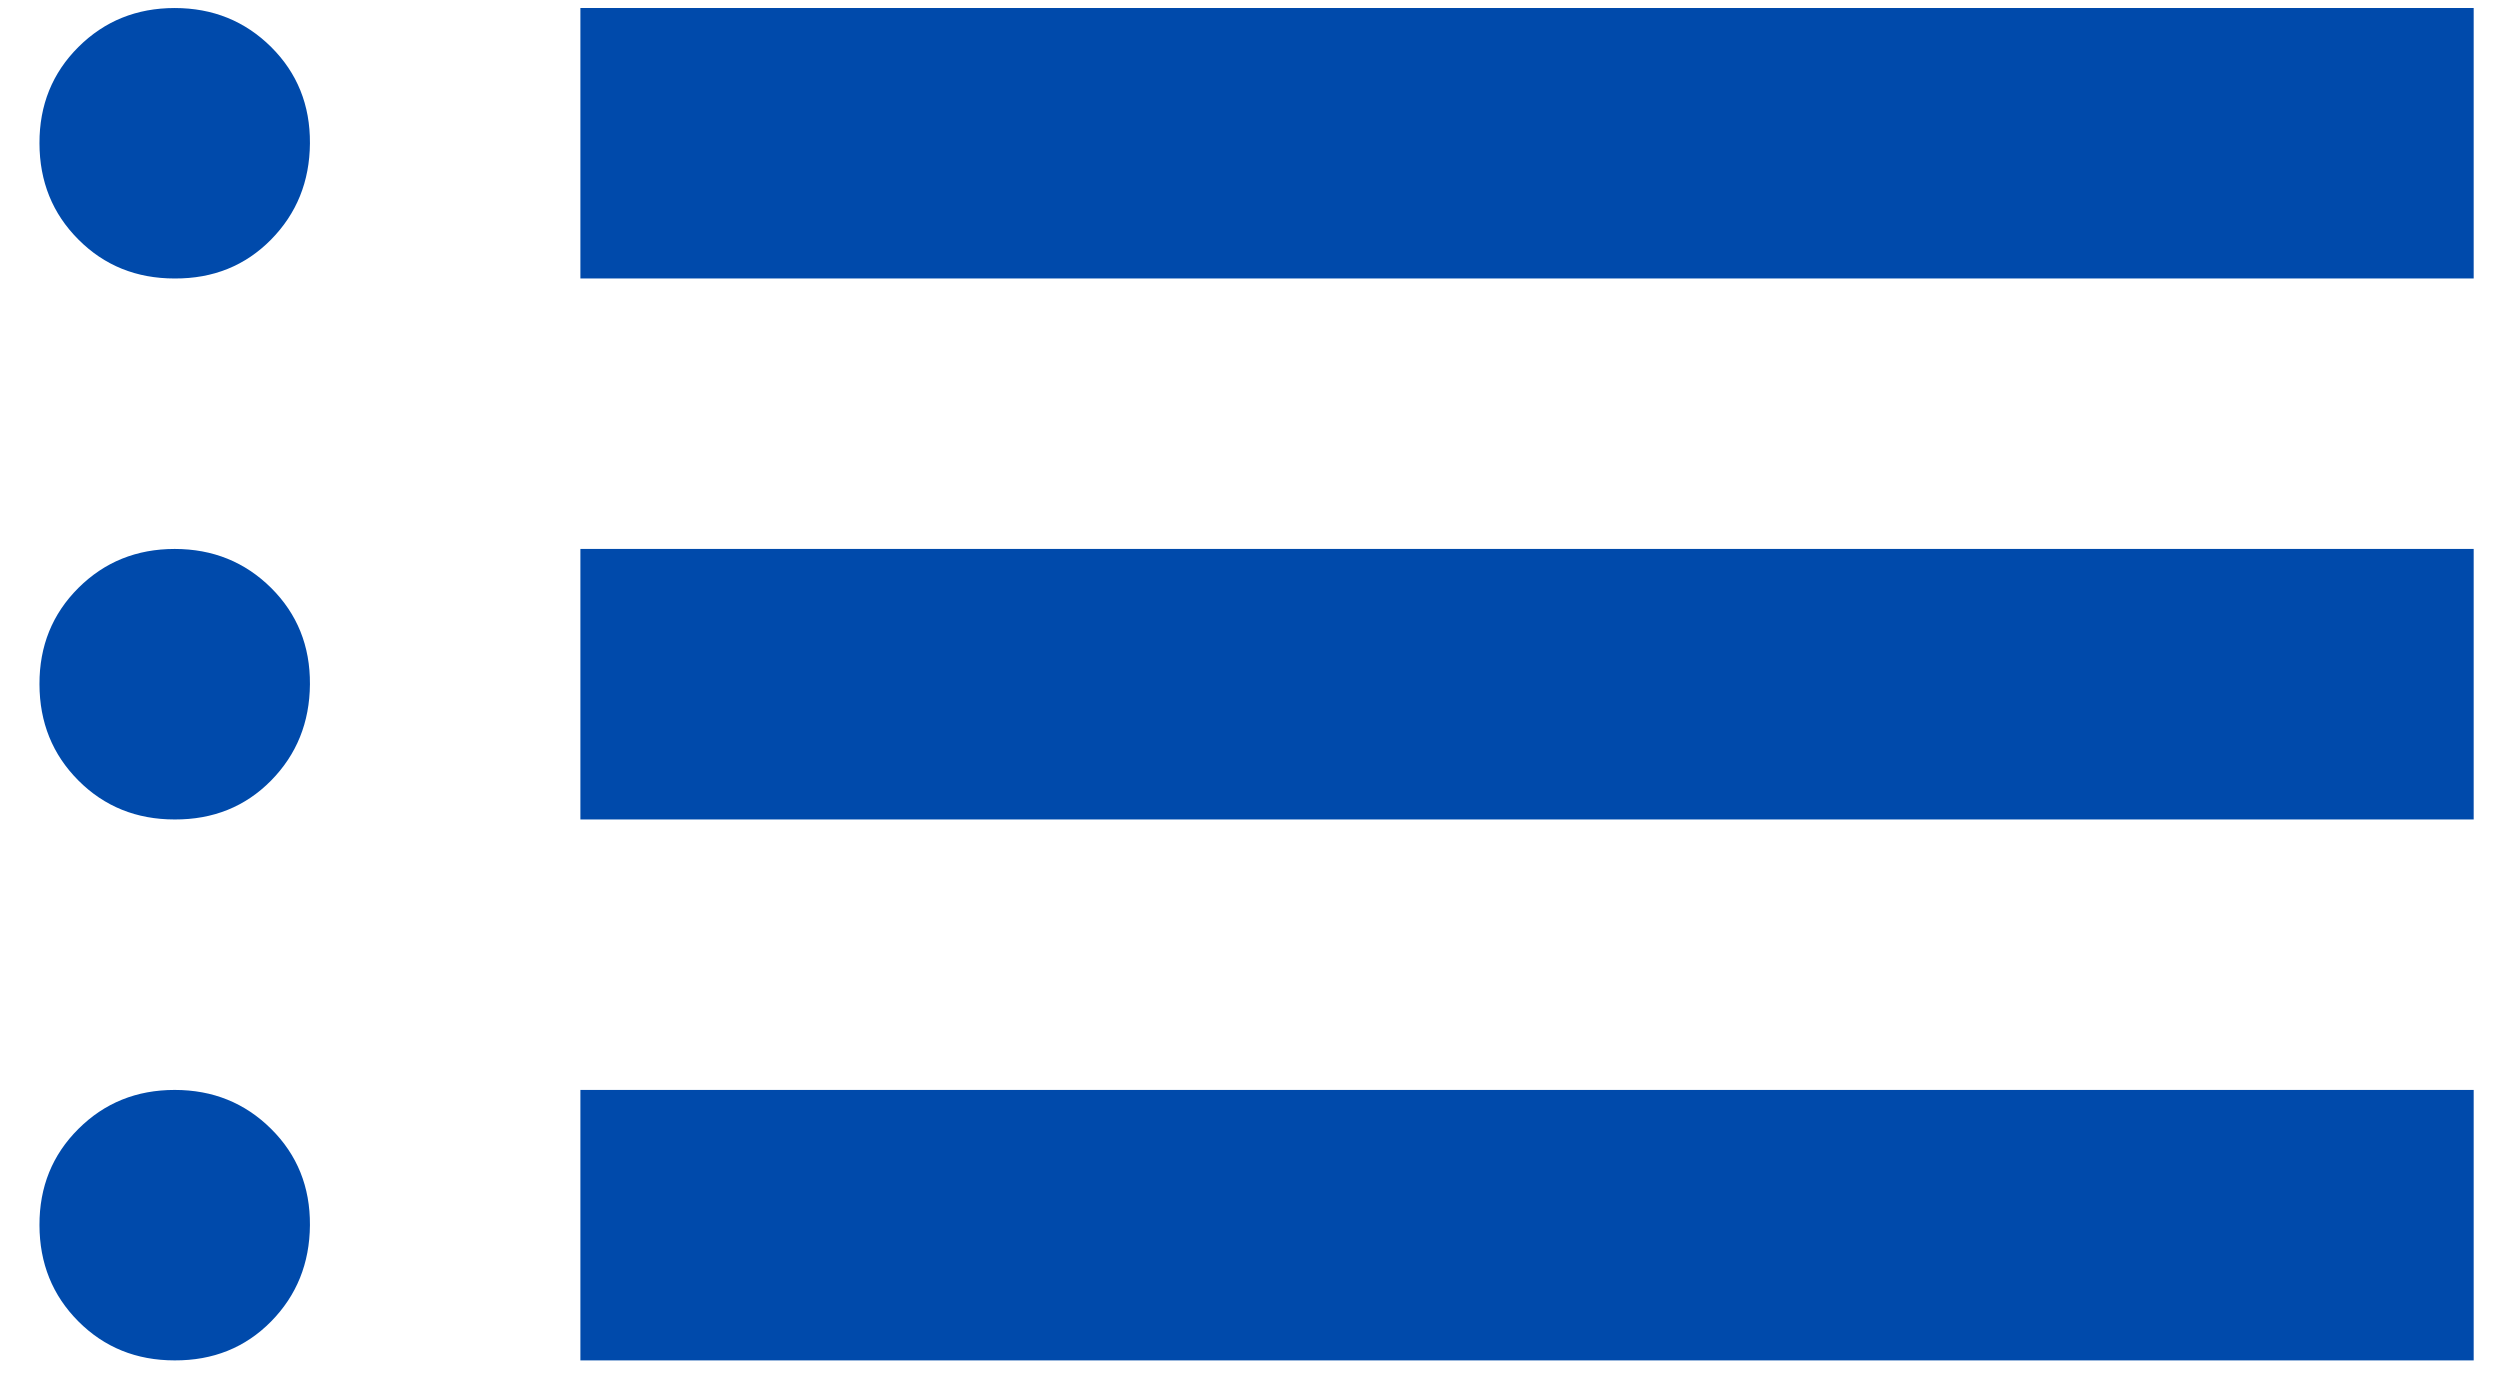 <svg width="38" height="21" viewBox="0 0 38 21" fill="none" xmlns="http://www.w3.org/2000/svg">
<path d="M8.822 4.233V0.122H37.6V4.233H8.822ZM8.822 12.456V8.344H37.6V12.456H8.822ZM8.822 20.678V16.567H37.6V20.678H8.822ZM2.655 4.233C2.073 4.233 1.585 4.036 1.192 3.641C0.798 3.247 0.601 2.759 0.6 2.178C0.598 1.597 0.796 1.109 1.192 0.714C1.588 0.32 2.076 0.122 2.655 0.122C3.235 0.122 3.723 0.32 4.121 0.714C4.518 1.109 4.715 1.597 4.711 2.178C4.707 2.759 4.509 3.247 4.119 3.643C3.728 4.039 3.24 4.236 2.655 4.233ZM2.655 12.456C2.073 12.456 1.585 12.258 1.192 11.864C0.798 11.469 0.601 10.981 0.6 10.4C0.598 9.819 0.796 9.331 1.192 8.936C1.588 8.542 2.076 8.344 2.655 8.344C3.235 8.344 3.723 8.542 4.121 8.936C4.518 9.331 4.715 9.819 4.711 10.4C4.707 10.981 4.509 11.47 4.119 11.866C3.728 12.262 3.24 12.458 2.655 12.456ZM2.655 20.678C2.073 20.678 1.585 20.48 1.192 20.086C0.798 19.691 0.601 19.203 0.6 18.622C0.598 18.041 0.796 17.553 1.192 17.159C1.588 16.764 2.076 16.567 2.655 16.567C3.235 16.567 3.723 16.764 4.121 17.159C4.518 17.553 4.715 18.041 4.711 18.622C4.707 19.203 4.509 19.692 4.119 20.088C3.728 20.484 3.24 20.68 2.655 20.678Z" fill="#004AAB"/>
</svg>
